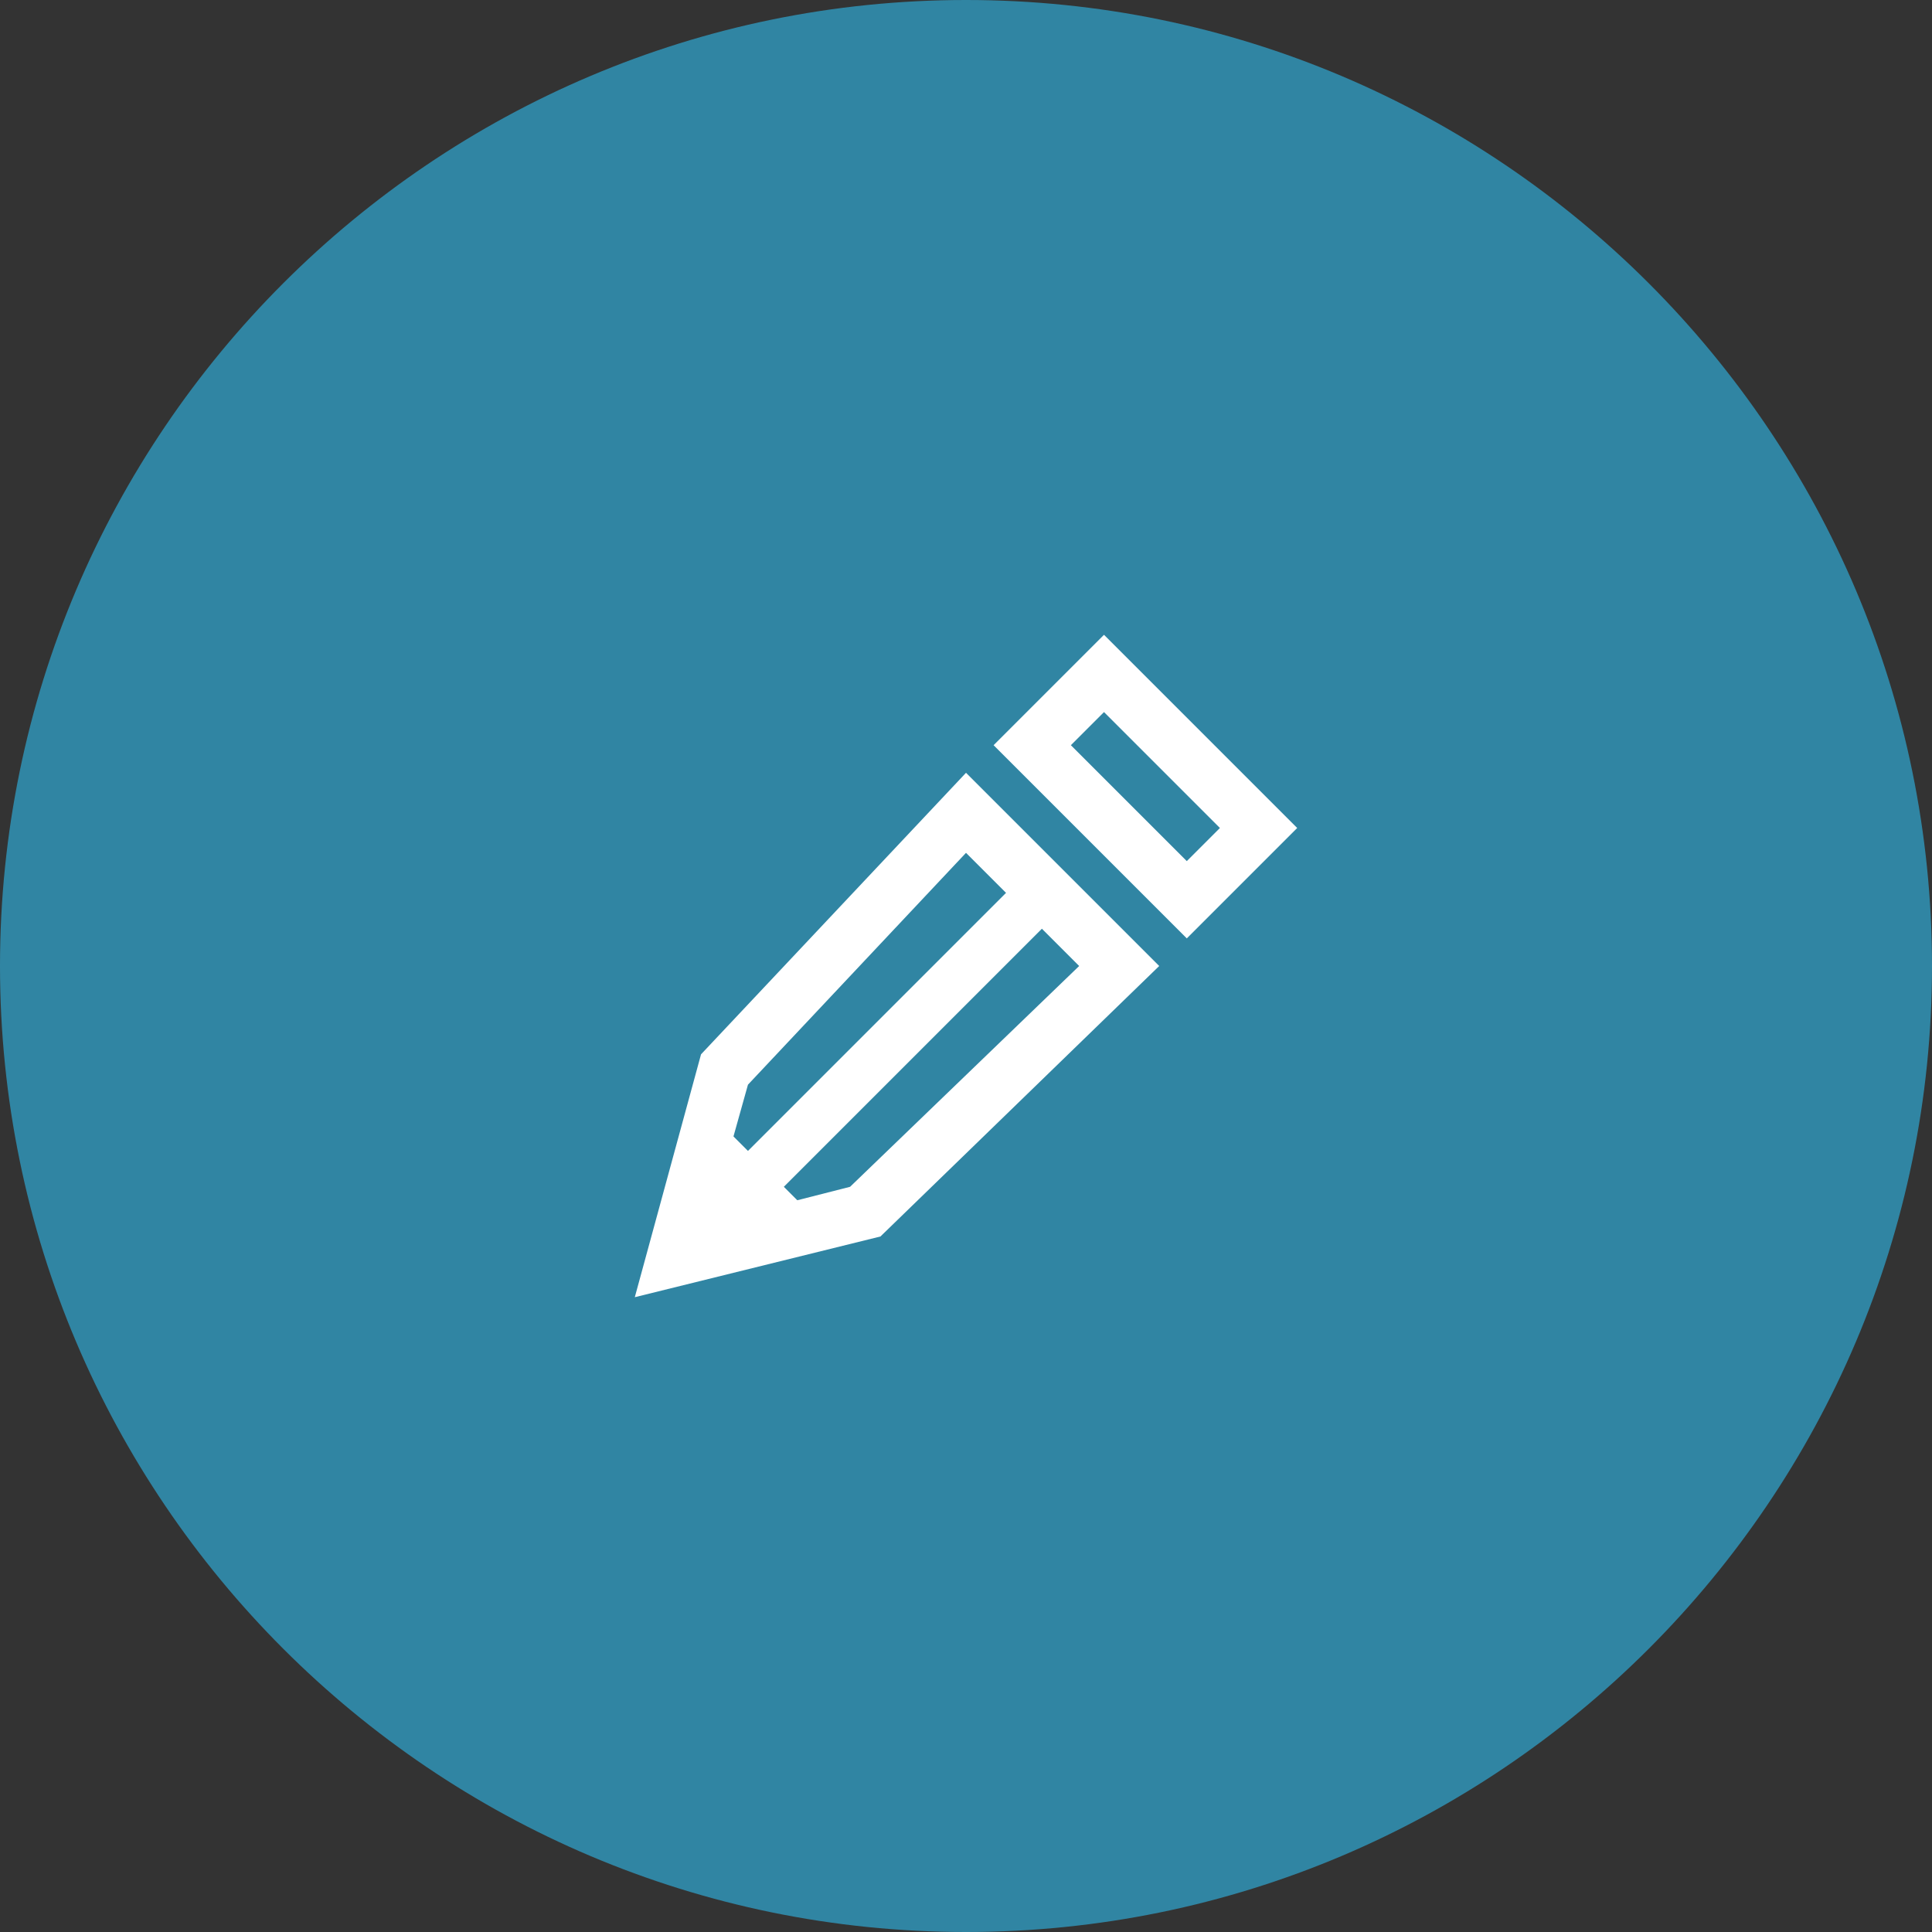 <?xml version="1.0" encoding="utf-8"?>
<!-- Generator: Adobe Illustrator 18.1.1, SVG Export Plug-In . SVG Version: 6.00 Build 0)  -->
<svg version="1.1" xmlns="http://www.w3.org/2000/svg" xmlns:xlink="http://www.w3.org/1999/xlink" x="0px" y="0px"
	 viewBox="0 0 70 70" enable-background="new 0 0 70 70" xml:space="preserve">
<rect x="0" y="0" width="70" height="70" fill="#333333" stroke="none"/>
<g id="Calque_3">
</g>
<g id="edit">
	<g id="Calque_2">
		<g id="Calque_5_-_copie">
			<g opacity="0.6">
				<path fill-rule="evenodd" clip-rule="evenodd" fill="#2FBCEE" d="M35,0c19.3,0,35,15.7,35,35c0,19.3-15.7,35-35,35
					C15.7,70,0,54.3,0,35C0,15.7,15.7,0,35,0z"/>
			</g>
			<g>
				<path fill="#FFFFFF" d="M40,25.8l4.2,4.2L43,31.2L38.8,27L40,25.8 M40,23l-4,4l7,7l4-4L40,23L40,23z"/>
			</g>
			<path fill-rule="evenodd" clip-rule="evenodd" fill="#FFFFFF" d="M27.3,44.1L26,42.8l10.7-10.7l1.3,1.3L27.3,44.1z"/>
			<path fill-rule="evenodd" clip-rule="evenodd" fill="#FFFFFF" d="M25.5,40.1l5,5h-5V40.1z"/>
			<g>
				<path fill="#FFFFFF" d="M35,30.9l4.1,4.1l-8.3,8l-5.1,1.3l1.4-5L35,30.9 M35,28l-9.6,10.2L23,47l8.9-2.2L42,35L35,28L35,28z"/>
			</g>
		</g>
		<g id="Calque_5">
		</g>
		<g id="Calque_6">
		</g>
	</g>
</g>
<g id="Calque_4">
</g>
<g id="Calque_8">
	<g id="Calque_9">
		<defs>
			<path id="SVGID_1_" d="M225,126c16,0,29,13,29,29s-13,29-29,29c-16,0-29-13-29-29S209,126,225,126z"/>
		</defs>
		<clipPath id="SVGID_2_">
			<use xlink:href="#SVGID_1_"  overflow="visible"/>
		</clipPath>
	</g>
</g>
<g id="Calque_10_-_copie">
</g>
<g id="Calque_12">
</g>
<g id="Calque_13">
</g>
<g id="Calque_10">
</g>
</svg>
